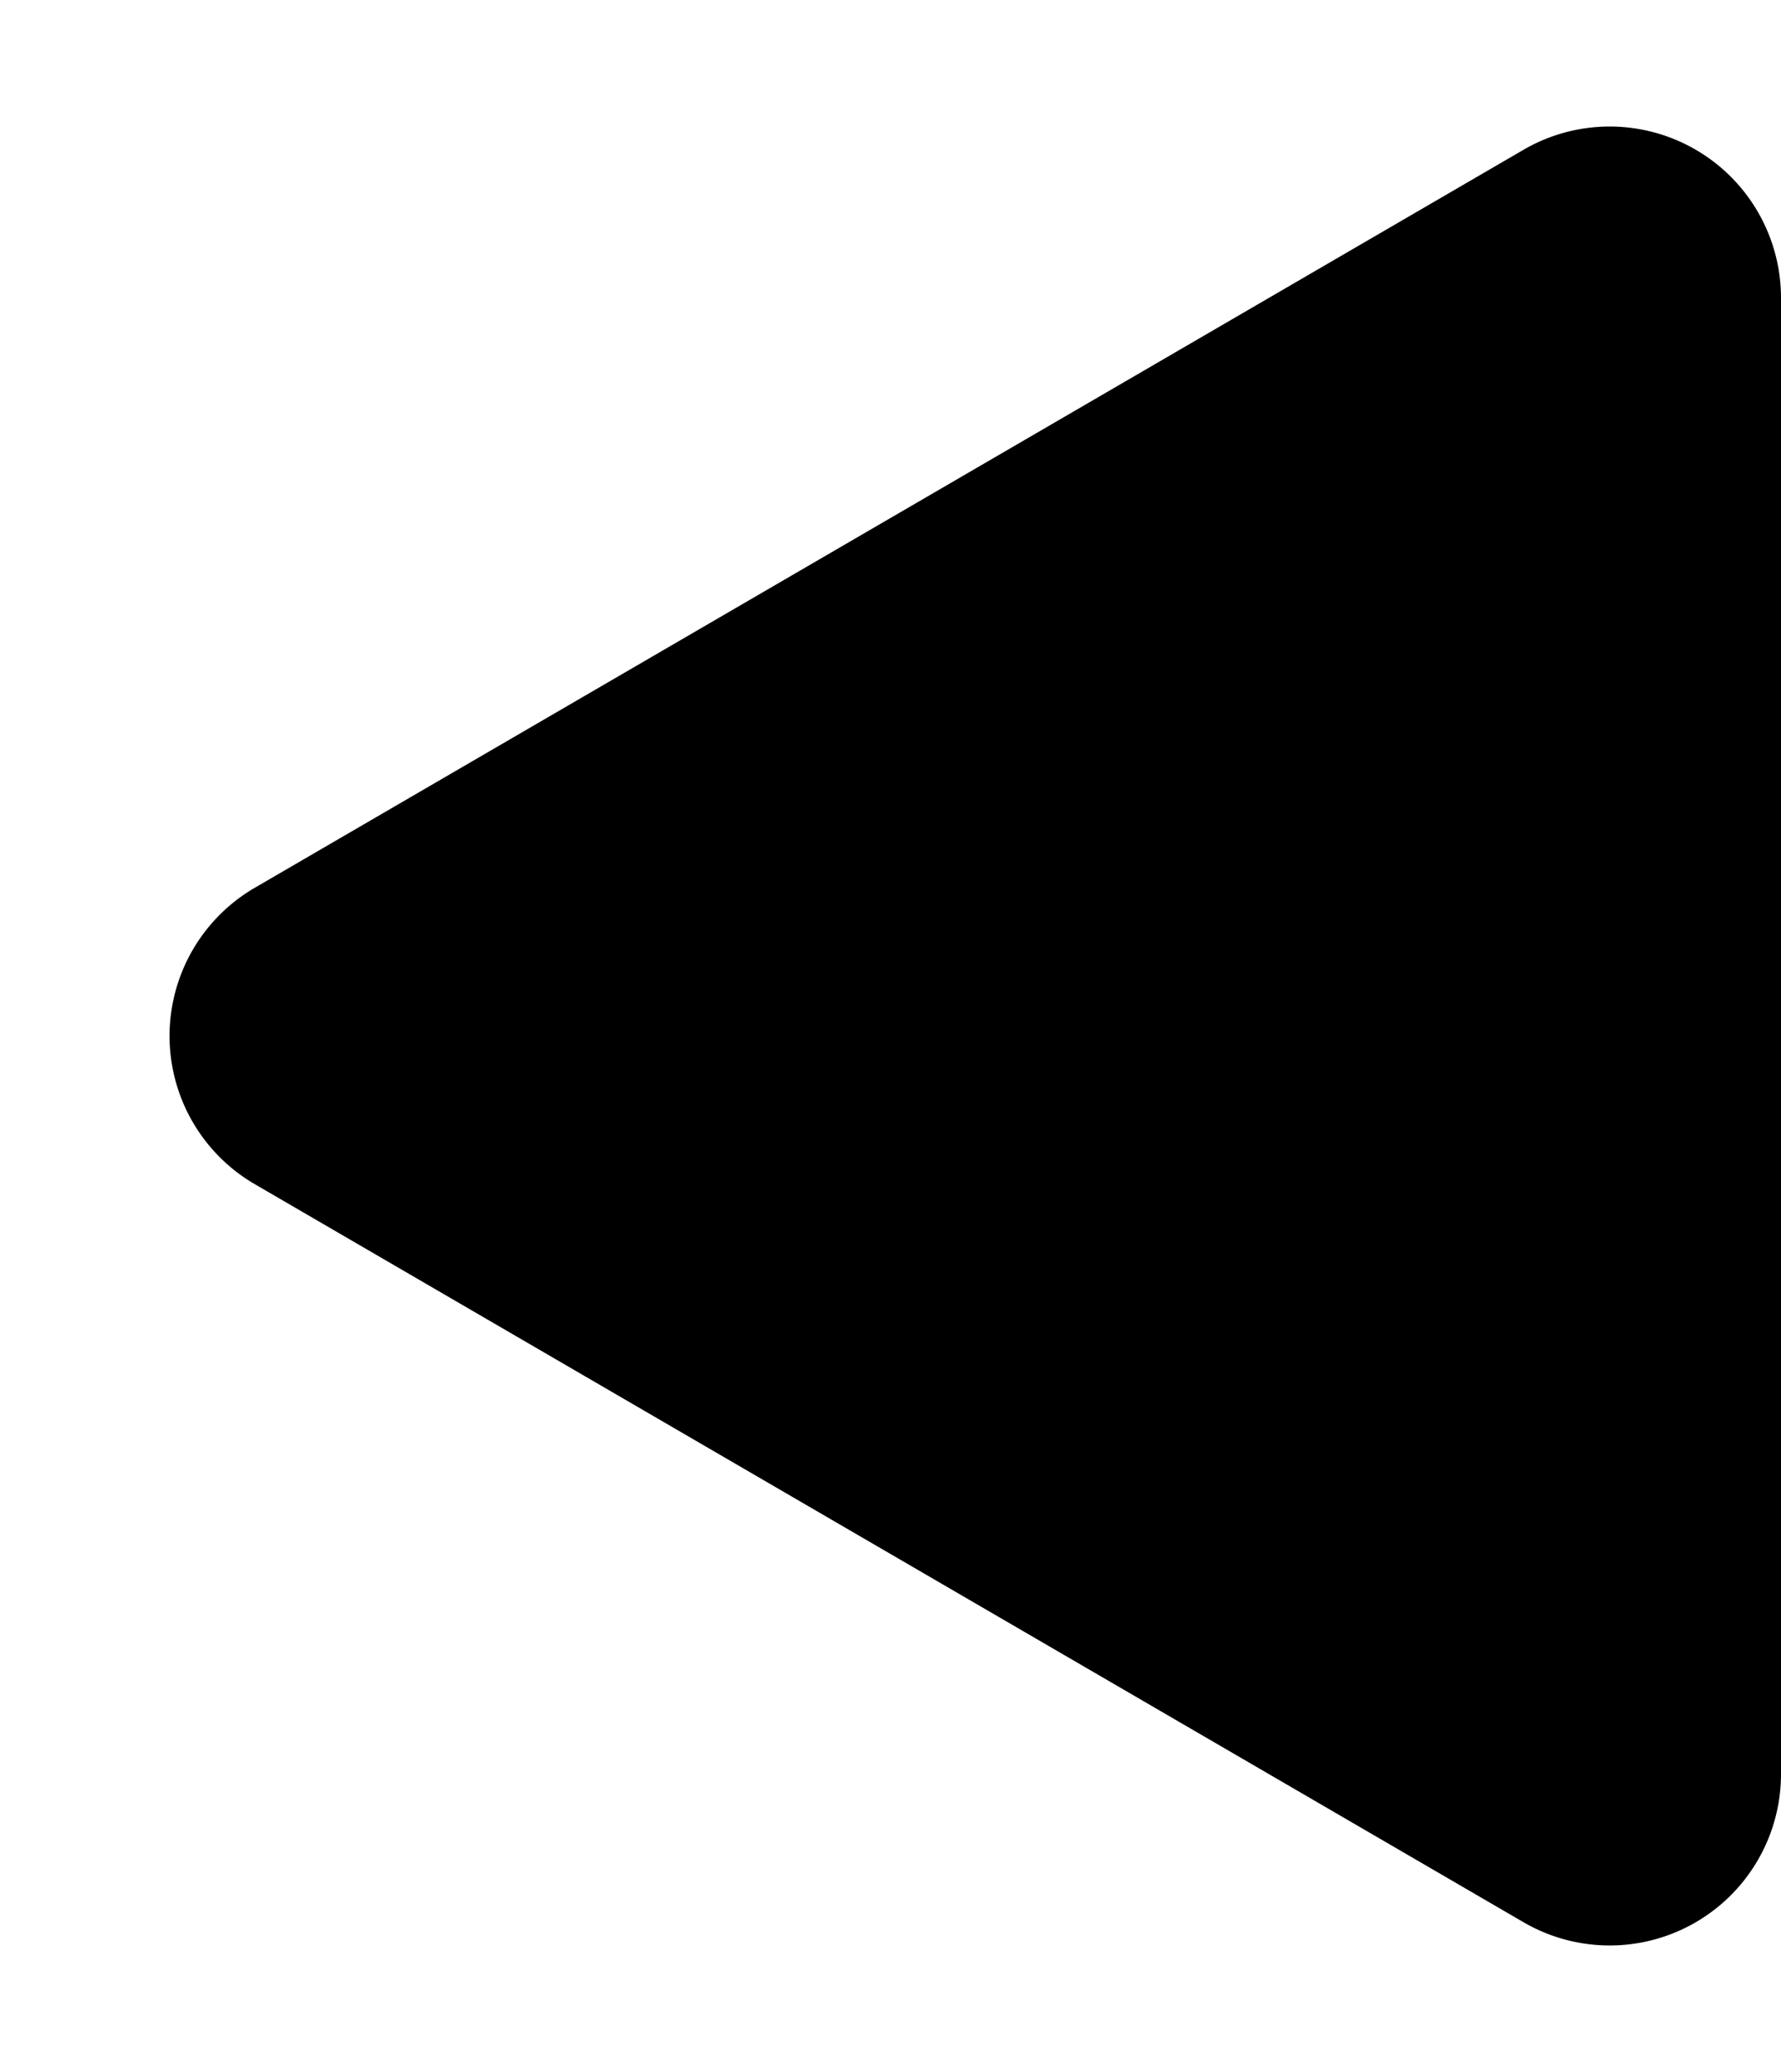 <svg xmlns="http://www.w3.org/2000/svg" width="31.185" height="36.261" viewBox="0 0 31.185 36.261">
  <path id="多角形_1" data-name="多角形 1" d="M15.537,4.461a3,3,0,0,1,5.187,0L33.64,26.677a3,3,0,0,1-2.594,4.508H5.214a3,3,0,0,1-2.594-4.508Z" transform="translate(0 36.261) rotate(-90)"/>
</svg>
